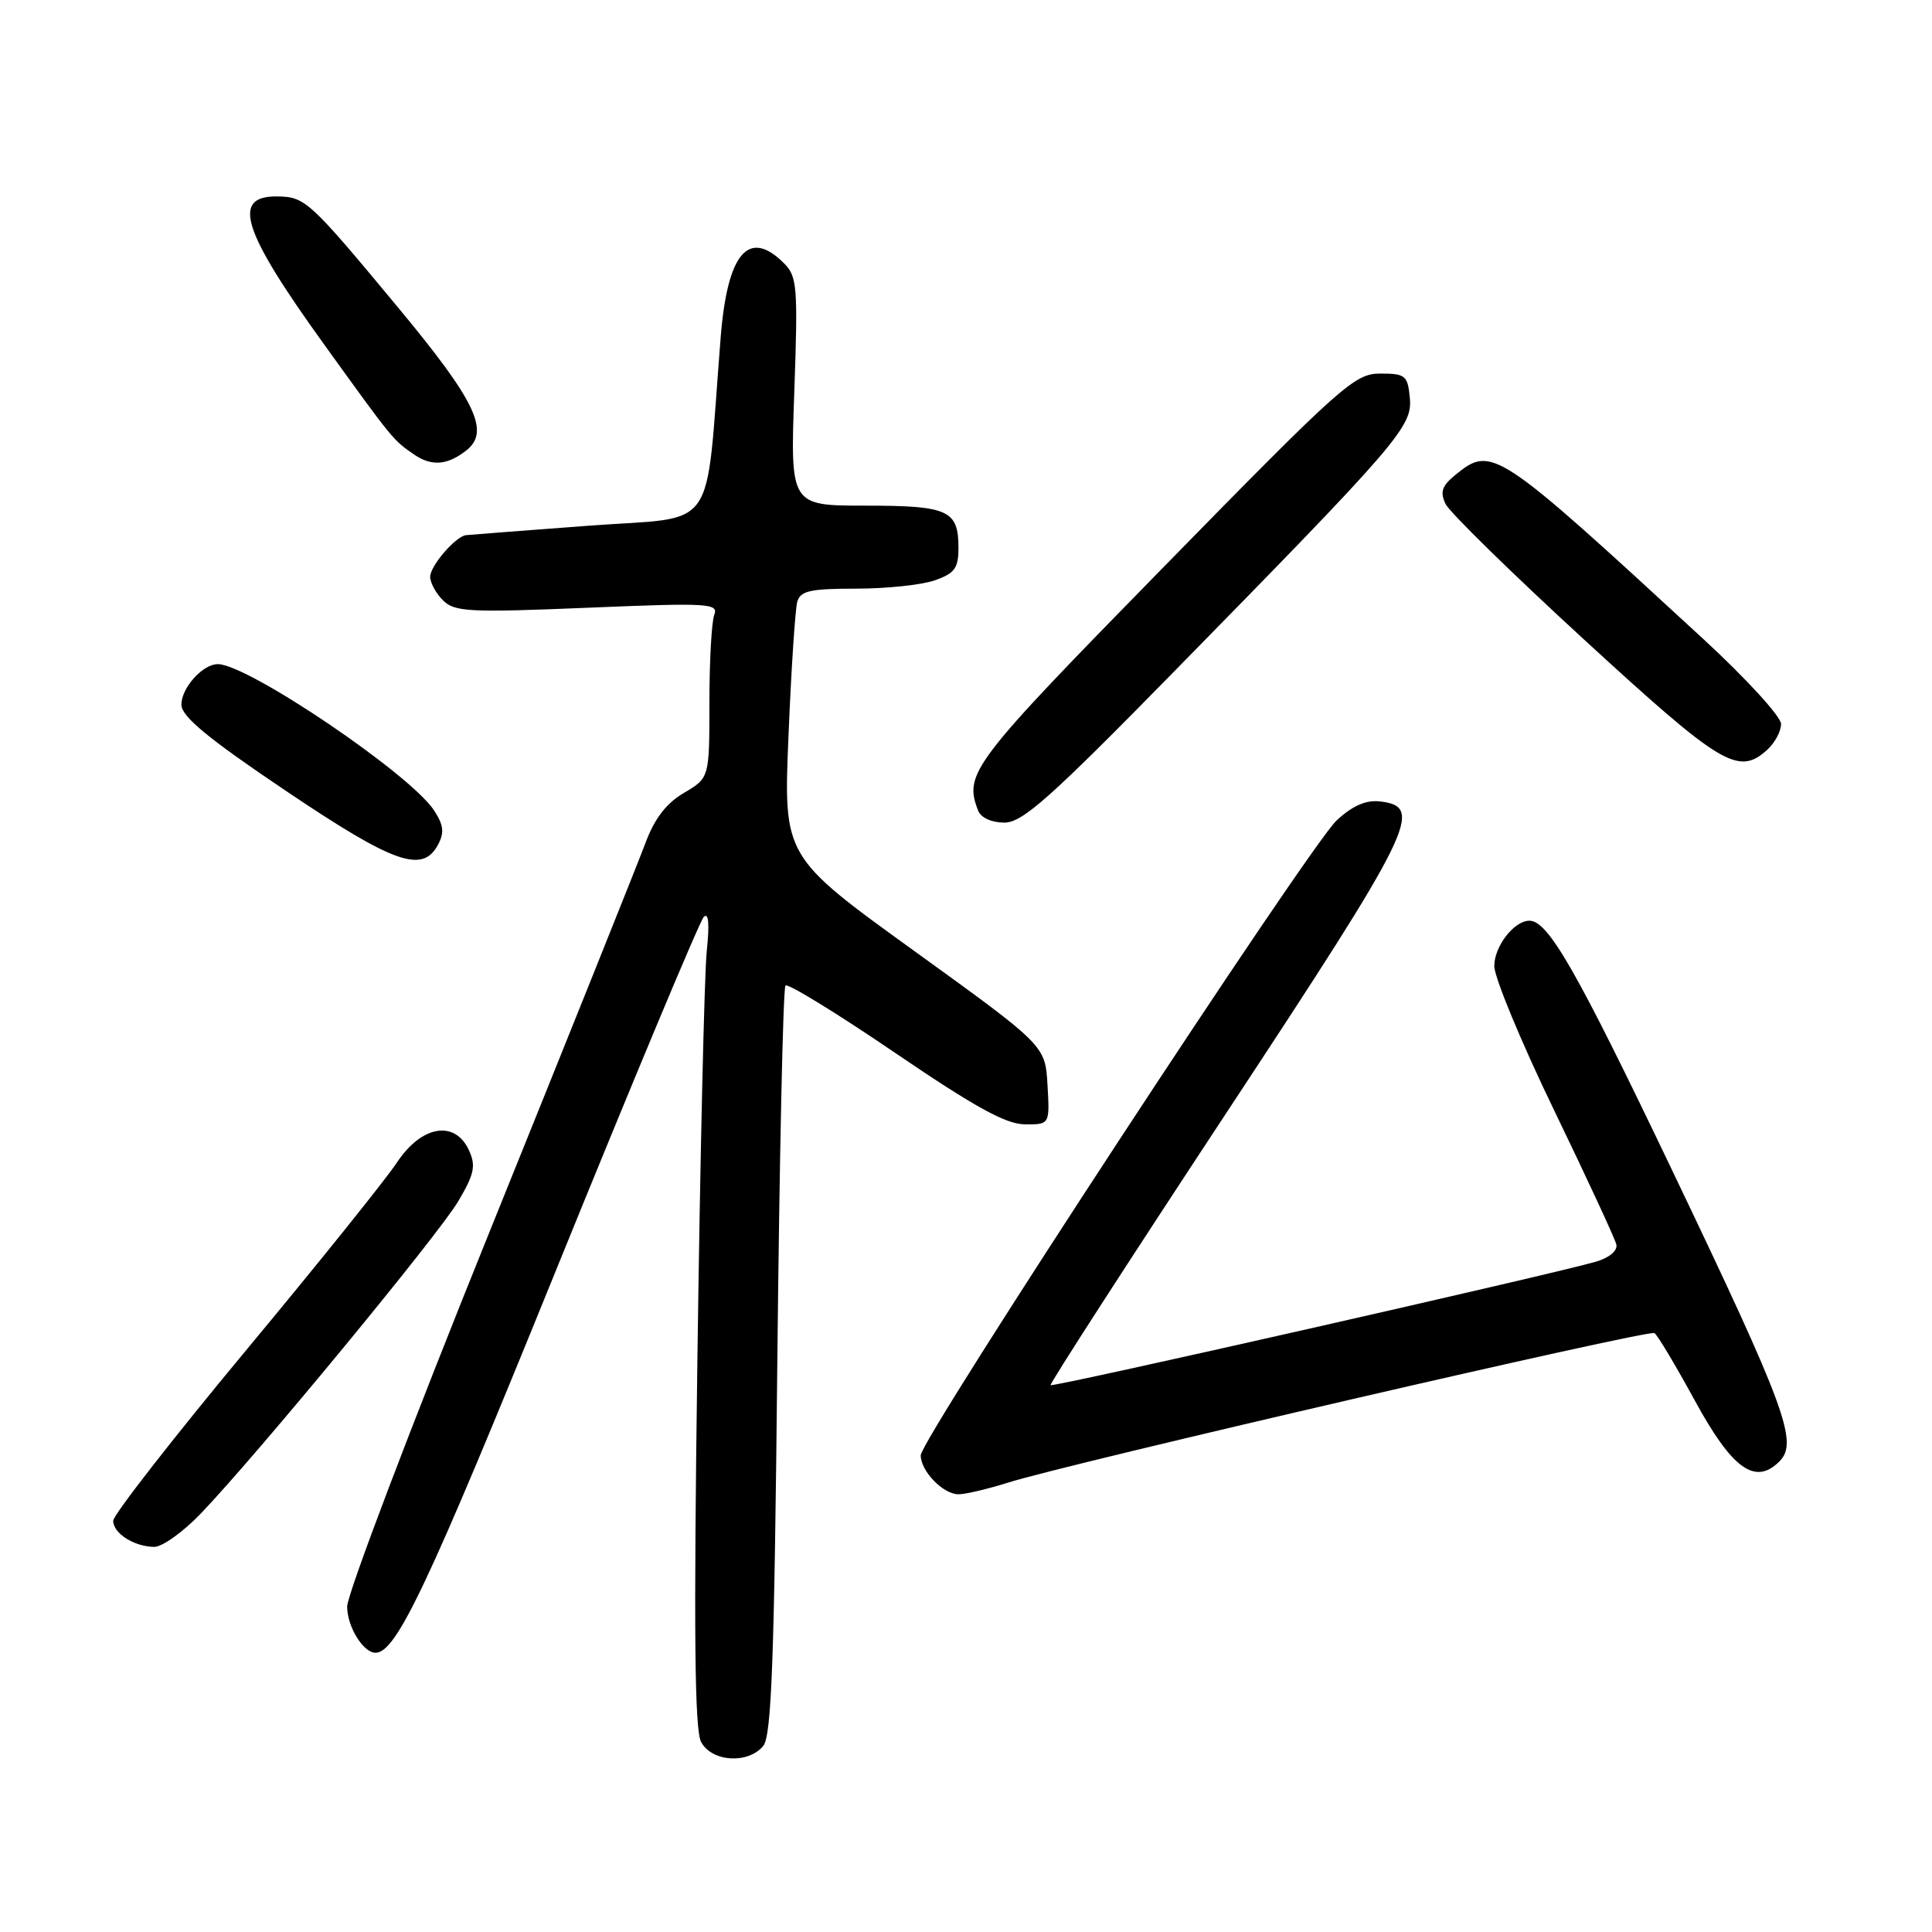 <?xml version="1.0" encoding="UTF-8" standalone="no"?>
<!DOCTYPE svg PUBLIC "-//W3C//DTD SVG 1.1//EN" "http://www.w3.org/Graphics/SVG/1.1/DTD/svg11.dtd" >
<svg xmlns="http://www.w3.org/2000/svg" xmlns:xlink="http://www.w3.org/1999/xlink" version="1.1" viewBox="0 0 256 256">
 <g >
 <path fill="currentColor"
d=" M 101.13 231.35 C 102.23 230.02 102.60 220.16 103.00 180.43 C 103.28 153.33 103.76 130.90 104.08 130.59 C 104.40 130.27 110.92 134.28 118.58 139.49 C 129.16 146.69 133.29 148.97 135.80 148.98 C 139.10 149.00 139.10 149.00 138.80 143.77 C 138.50 138.54 138.50 138.54 121.16 126.02 C 103.81 113.50 103.81 113.50 104.48 97.50 C 104.84 88.70 105.37 80.71 105.64 79.75 C 106.05 78.29 107.34 78.00 113.42 78.00 C 117.42 78.00 122.12 77.51 123.85 76.90 C 126.50 75.98 127.00 75.29 127.00 72.60 C 127.00 67.60 125.67 67.00 114.65 67.00 C 104.71 67.00 104.71 67.00 105.25 51.89 C 105.74 38.00 105.63 36.63 103.89 34.89 C 99.20 30.20 96.38 33.51 95.49 44.73 C 93.39 71.18 95.37 68.36 78.00 69.66 C 69.47 70.30 62.16 70.86 61.75 70.91 C 60.37 71.07 57.00 74.98 57.00 76.43 C 57.00 77.21 57.76 78.62 58.70 79.55 C 60.22 81.08 62.17 81.18 77.84 80.53 C 93.94 79.86 95.24 79.94 94.64 81.48 C 94.29 82.41 94.00 87.64 94.00 93.12 C 94.00 103.07 94.00 103.07 90.63 105.06 C 88.27 106.45 86.72 108.47 85.50 111.77 C 84.53 114.37 75.25 137.52 64.87 163.21 C 54.49 188.89 46.00 211.25 46.00 212.88 C 46.00 215.54 48.13 219.00 49.76 219.00 C 52.51 219.00 56.71 210.12 73.53 168.67 C 83.84 143.28 92.71 122.05 93.25 121.50 C 93.89 120.85 94.03 122.40 93.65 126.00 C 93.33 129.03 92.77 153.36 92.41 180.07 C 91.91 216.25 92.04 229.20 92.90 230.82 C 94.32 233.47 99.11 233.78 101.13 231.35 Z  M 26.61 200.55 C 34.08 192.75 58.06 163.66 60.71 159.19 C 62.85 155.58 63.08 154.48 62.15 152.44 C 60.29 148.36 55.85 149.11 52.58 154.06 C 51.10 156.30 42.04 167.58 32.44 179.12 C 22.85 190.67 15.00 200.75 15.00 201.51 C 15.00 203.17 17.75 204.93 20.42 204.97 C 21.48 204.99 24.26 203.00 26.61 200.55 Z  M 133.59 196.45 C 141.48 193.95 218.43 176.15 219.22 176.64 C 219.62 176.88 222.01 180.89 224.55 185.54 C 229.53 194.68 232.57 196.86 235.79 193.64 C 238.31 191.11 236.65 186.60 221.52 154.97 C 208.84 128.46 205.14 122.00 202.65 122.00 C 200.63 122.00 198.00 125.39 198.00 128.01 C 198.00 129.49 201.56 138.09 205.92 147.10 C 210.28 156.12 213.99 164.12 214.17 164.89 C 214.37 165.71 213.28 166.64 211.50 167.17 C 206.29 168.72 139.52 183.85 139.21 183.54 C 139.05 183.38 149.54 167.14 162.51 147.45 C 187.42 109.65 188.78 106.88 182.83 106.19 C 181.00 105.98 179.21 106.77 177.13 108.69 C 173.52 112.03 122.00 190.67 122.00 192.84 C 122.00 194.93 124.97 198.00 127.00 198.00 C 127.92 198.00 130.89 197.30 133.59 196.45 Z  M 58.04 111.93 C 58.90 110.32 58.78 109.32 57.52 107.39 C 54.36 102.56 32.83 88.00 28.86 88.00 C 26.84 88.00 24.00 91.19 24.04 93.40 C 24.07 94.96 27.60 97.87 37.79 104.73 C 52.22 114.45 55.98 115.78 58.04 111.93 Z  M 155.80 88.75 C 185.47 58.49 187.18 56.50 186.81 52.69 C 186.52 49.75 186.22 49.50 182.89 49.50 C 179.49 49.50 177.82 50.99 154.14 75.18 C 128.66 101.20 127.70 102.46 129.61 107.42 C 129.97 108.35 131.39 109.00 133.08 109.00 C 135.50 109.00 139.12 105.77 155.80 88.75 Z  M 234.17 99.35 C 235.18 98.43 236.00 96.90 236.00 95.93 C 236.00 94.96 231.39 89.92 225.75 84.72 C 198.27 59.39 197.69 59.00 192.90 62.88 C 191.07 64.36 190.78 65.17 191.54 66.77 C 192.07 67.88 200.38 76.01 210.00 84.84 C 228.14 101.49 230.34 102.81 234.17 99.35 Z  M 61.75 59.72 C 64.99 57.21 63.10 53.22 52.79 40.80 C 40.99 26.58 40.43 26.07 36.72 26.03 C 30.61 25.96 32.07 30.56 42.99 45.70 C 52.06 58.28 52.07 58.30 54.86 60.22 C 57.18 61.81 59.24 61.66 61.75 59.72 Z "/>
</g>
</svg>